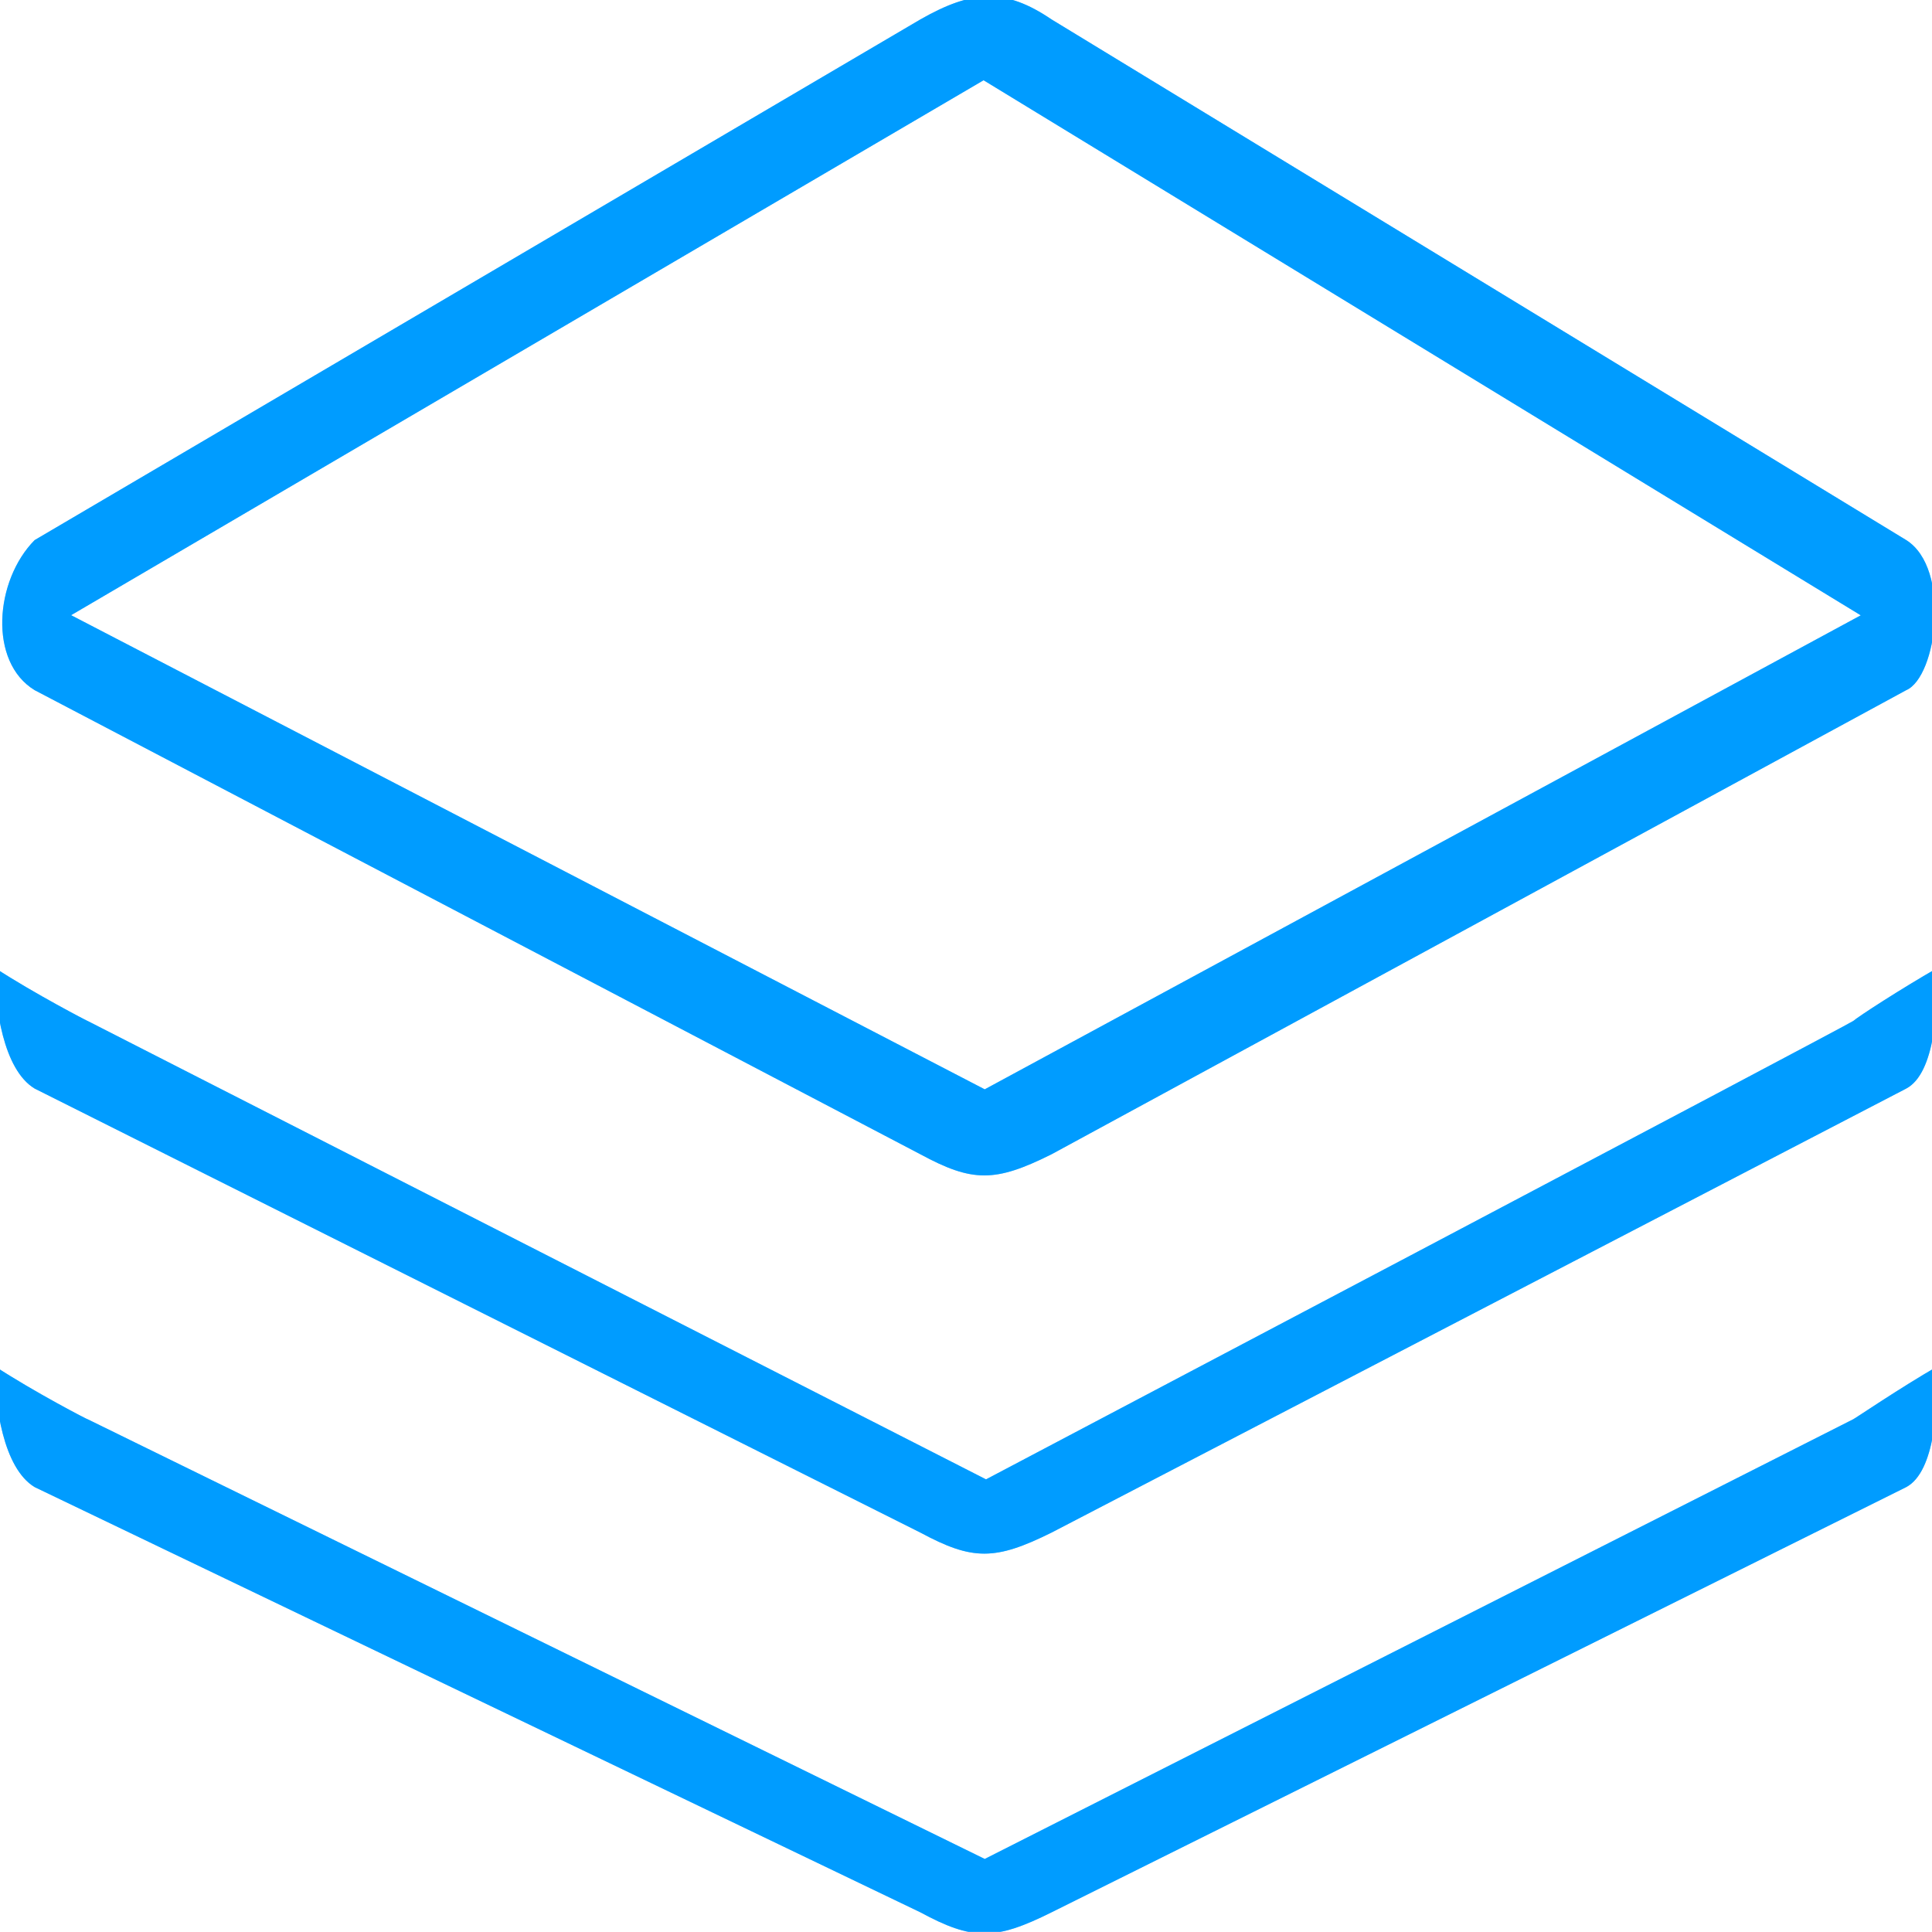 <?xml version="1.0" encoding="iso-8859-1"?>
<!-- Generator: Adobe Illustrator 16.0.0, SVG Export Plug-In . SVG Version: 6.00 Build 0)  -->
<!DOCTYPE svg PUBLIC "-//W3C//DTD SVG 1.1//EN" "http://www.w3.org/Graphics/SVG/1.1/DTD/svg11.dtd">
<svg version="1.1" xmlns="http://www.w3.org/2000/svg" xmlns:xlink="http://www.w3.org/1999/xlink" x="0px" y="0px"
	 width="14.999px" height="14.998px" viewBox="0 0 14.999 14.998" style="enable-background:new 0 0 14.999 14.998;"
	 xml:space="preserve">
<g id="_x32__1_" style="enable-background:new    ;">
	<g id="_x32_">
		<g>
			<path style="fill-rule:evenodd;clip-rule:evenodd;fill:#009CFF;" d="M7.145,8.961c0.405,0.219,0.58,0.219,1.019,0l6.635-3.603
				c0.239-0.103,0.349-0.946,0-1.165L8.164,0.151c-0.36-0.244-0.613-0.231-1.019,0L0.269,4.193c-0.31,0.313-0.36,0.946,0,1.165
				L7.145,8.961z M7.636,0.623l6.81,4.154L7.645,8.457L0.552,4.776L7.636,0.623z M7.145,11.898c0.405,0.218,0.58,0.218,1.019,0
				l6.635-3.447c0.226-0.12,0.245-0.633,0.245-0.938c-0.295,0.169-0.617,0.379-0.656,0.413c-0.04,0.031-6.733,3.559-6.733,3.559
				L0.68,7.926c0.016,0.01-0.414-0.212-0.721-0.413c0,0.299,0.065,0.79,0.31,0.938L7.145,11.898z M7.645,14.432L0.68,11.018
				c0.016,0.012-0.414-0.211-0.721-0.412c0,0.3,0.065,0.791,0.31,0.939l6.876,3.301c0.405,0.219,0.58,0.219,1.019,0l6.635-3.301
				c0.226-0.121,0.245-0.633,0.245-0.939c-0.295,0.17-0.648,0.41-0.656,0.412L7.645,14.432z"/>
		</g>
	</g>
</g>
<g id="_x32__&#x526F;&#x672C;_1_" style="opacity:0.502;enable-background:new    ;">
	<g id="_x32__&#x526F;&#x672C;">
		<g>
			<path style="fill-rule:evenodd;clip-rule:evenodd;fill:#009CFF;" d="M7.145,11.898c0.405,0.218,0.58,0.218,1.019,0l6.635-3.447
				c0.226-0.12,0.245-0.633,0.245-0.938c-0.295,0.169-0.617,0.379-0.656,0.413c-0.04,0.031-6.733,3.559-6.733,3.559L0.68,7.926
				c0.016,0.01-0.414-0.212-0.721-0.413c0,0.299,0.065,0.79,0.31,0.938L7.145,11.898z M7.645,14.432L0.68,11.018
				c0.016,0.012-0.414-0.211-0.721-0.412c0,0.3,0.065,0.791,0.31,0.939l6.876,3.301c0.405,0.219,0.58,0.219,1.019,0l6.635-3.301
				c0.226-0.121,0.245-0.633,0.245-0.939c-0.295,0.17-0.648,0.41-0.656,0.412L7.645,14.432z M7.145,8.961
				c0.405,0.219,0.58,0.219,1.019,0l6.635-3.603c0.239-0.103,0.349-0.946,0-1.165L8.164,0.151c-0.36-0.244-0.613-0.231-1.019,0
				L0.269,4.193c-0.31,0.313-0.36,0.946,0,1.165L7.145,8.961z M7.636,0.623l6.81,4.154L7.645,8.457L0.552,4.776L7.636,0.623z"/>
		</g>
	</g>
</g>
</svg>
